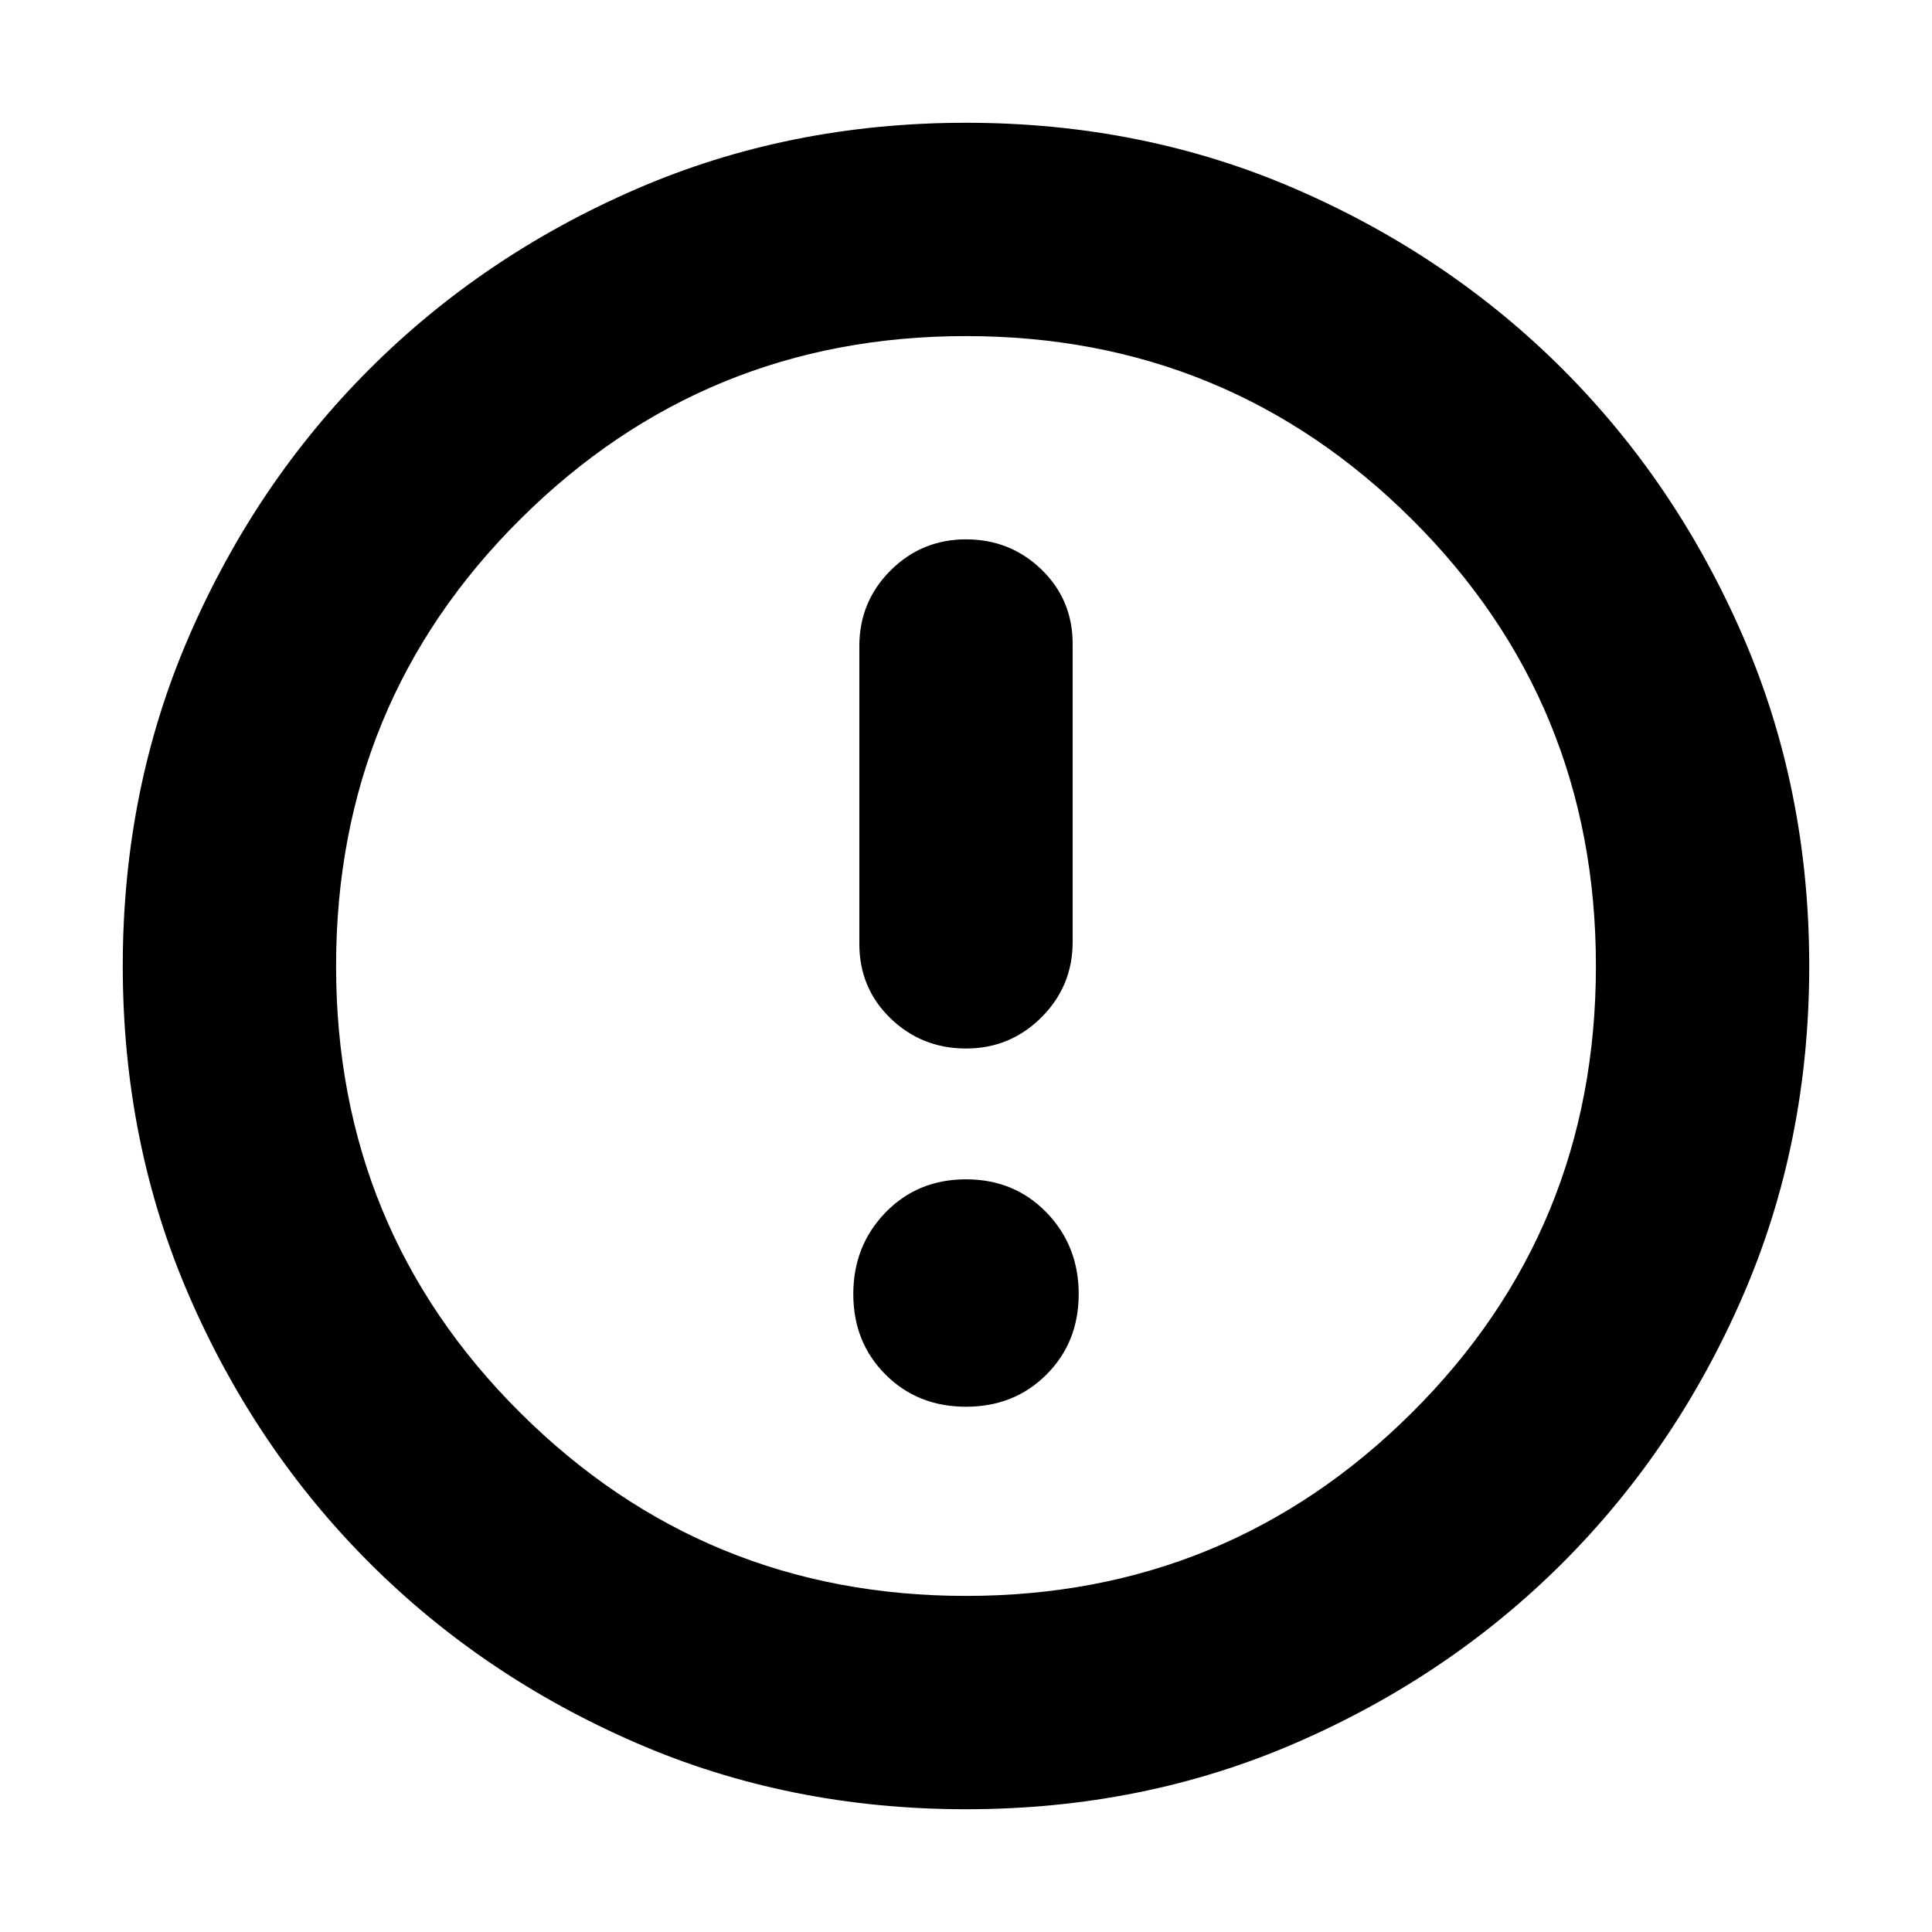 <svg xmlns="http://www.w3.org/2000/svg" height="24" width="24"><path d="M12 13.025Q12.55 13.025 12.938 12.637Q13.325 12.25 13.325 11.7V8Q13.325 7.45 12.938 7.075Q12.55 6.7 12 6.7Q11.45 6.7 11.062 7.087Q10.675 7.475 10.675 8.025V11.725Q10.675 12.275 11.062 12.65Q11.45 13.025 12 13.025ZM12 17.475Q12.6 17.475 13 17.075Q13.4 16.675 13.4 16.075Q13.4 15.475 13 15.062Q12.6 14.65 12 14.65Q11.4 14.65 11 15.062Q10.6 15.475 10.6 16.075Q10.6 16.675 11 17.075Q11.4 17.475 12 17.475ZM12 22.475Q9.8 22.475 7.9 21.65Q6 20.825 4.588 19.413Q3.175 18 2.35 16.1Q1.525 14.2 1.525 12Q1.525 9.8 2.35 7.9Q3.175 6 4.588 4.587Q6 3.175 7.9 2.35Q9.8 1.525 12 1.525Q14.2 1.525 16.1 2.35Q18 3.175 19.413 4.587Q20.825 6 21.65 7.9Q22.475 9.8 22.475 12Q22.475 14.2 21.65 16.1Q20.825 18 19.413 19.413Q18 20.825 16.1 21.65Q14.2 22.475 12 22.475ZM12 12Q12 12 12 12Q12 12 12 12Q12 12 12 12Q12 12 12 12Q12 12 12 12Q12 12 12 12Q12 12 12 12Q12 12 12 12ZM12 19.825Q15.25 19.825 17.538 17.55Q19.825 15.275 19.825 12Q19.825 8.725 17.538 6.45Q15.25 4.175 12 4.175Q8.75 4.175 6.463 6.45Q4.175 8.725 4.175 12Q4.175 15.275 6.463 17.55Q8.75 19.825 12 19.825Z"/></svg>